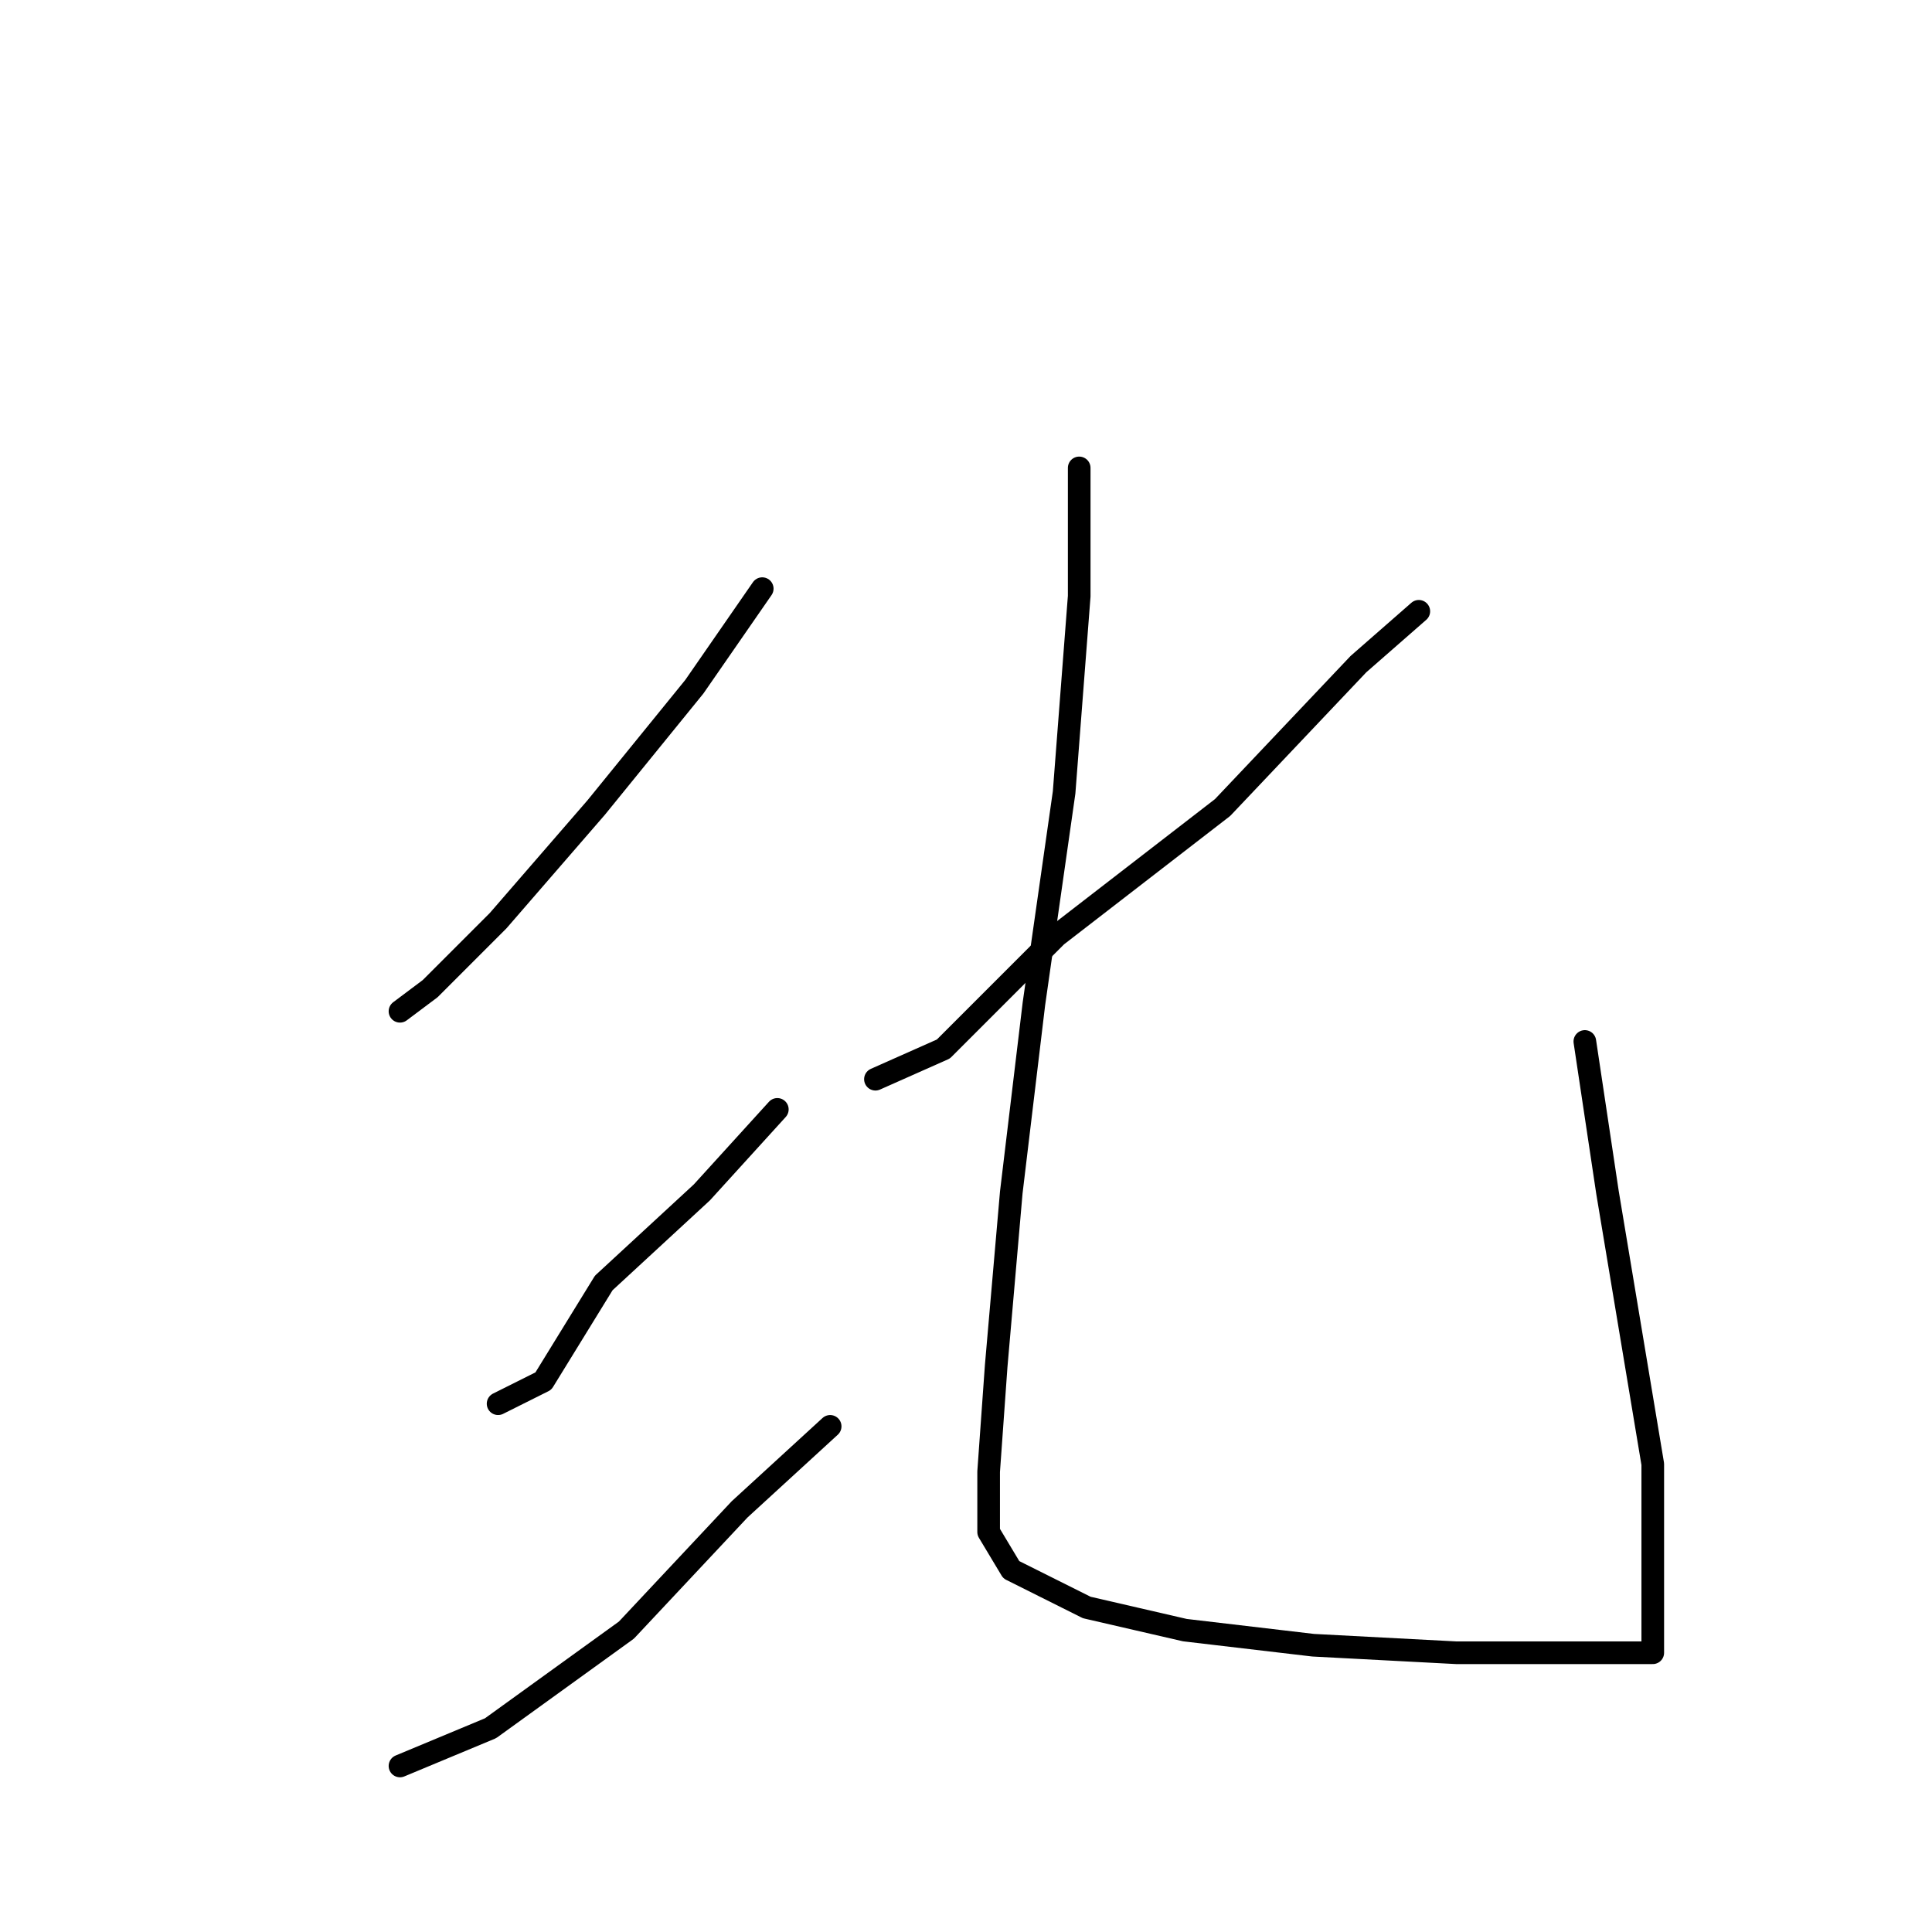 <?xml version="1.0" standalone="no"?>
    <svg width="256" height="256" xmlns="http://www.w3.org/2000/svg" version="1.1">
    <polyline stroke="black" stroke-width="3" stroke-linecap="round" fill="transparent" stroke-linejoin="round" points="101 78 92 91 79 107 66 122 57 131 53 134 53 134 " />
        <polyline stroke="black" stroke-width="3" stroke-linecap="round" fill="transparent" stroke-linejoin="round" points="103 147 93 158 80 170 72 183 66 186 66 186 " />
        <polyline stroke="black" stroke-width="3" stroke-linecap="round" fill="transparent" stroke-linejoin="round" points="110 189 98 200 83 216 65 229 53 234 53 234 " />
        <polyline stroke="black" stroke-width="3" stroke-linecap="round" fill="transparent" stroke-linejoin="round" points="188 81 180 88 162 107 140 124 125 139 116 143 116 143 " />
        <polyline stroke="black" stroke-width="3" stroke-linecap="round" fill="transparent" stroke-linejoin="round" points="143 62 143 65 143 79 141 105 137 133 134 158 132 181 131 195 131 203 134 208 144 213 157 216 174 218 193 219 208 219 216 219 219 219 219 218 219 217 219 209 219 194 213 158 210 138 210 138 " />
        </svg>